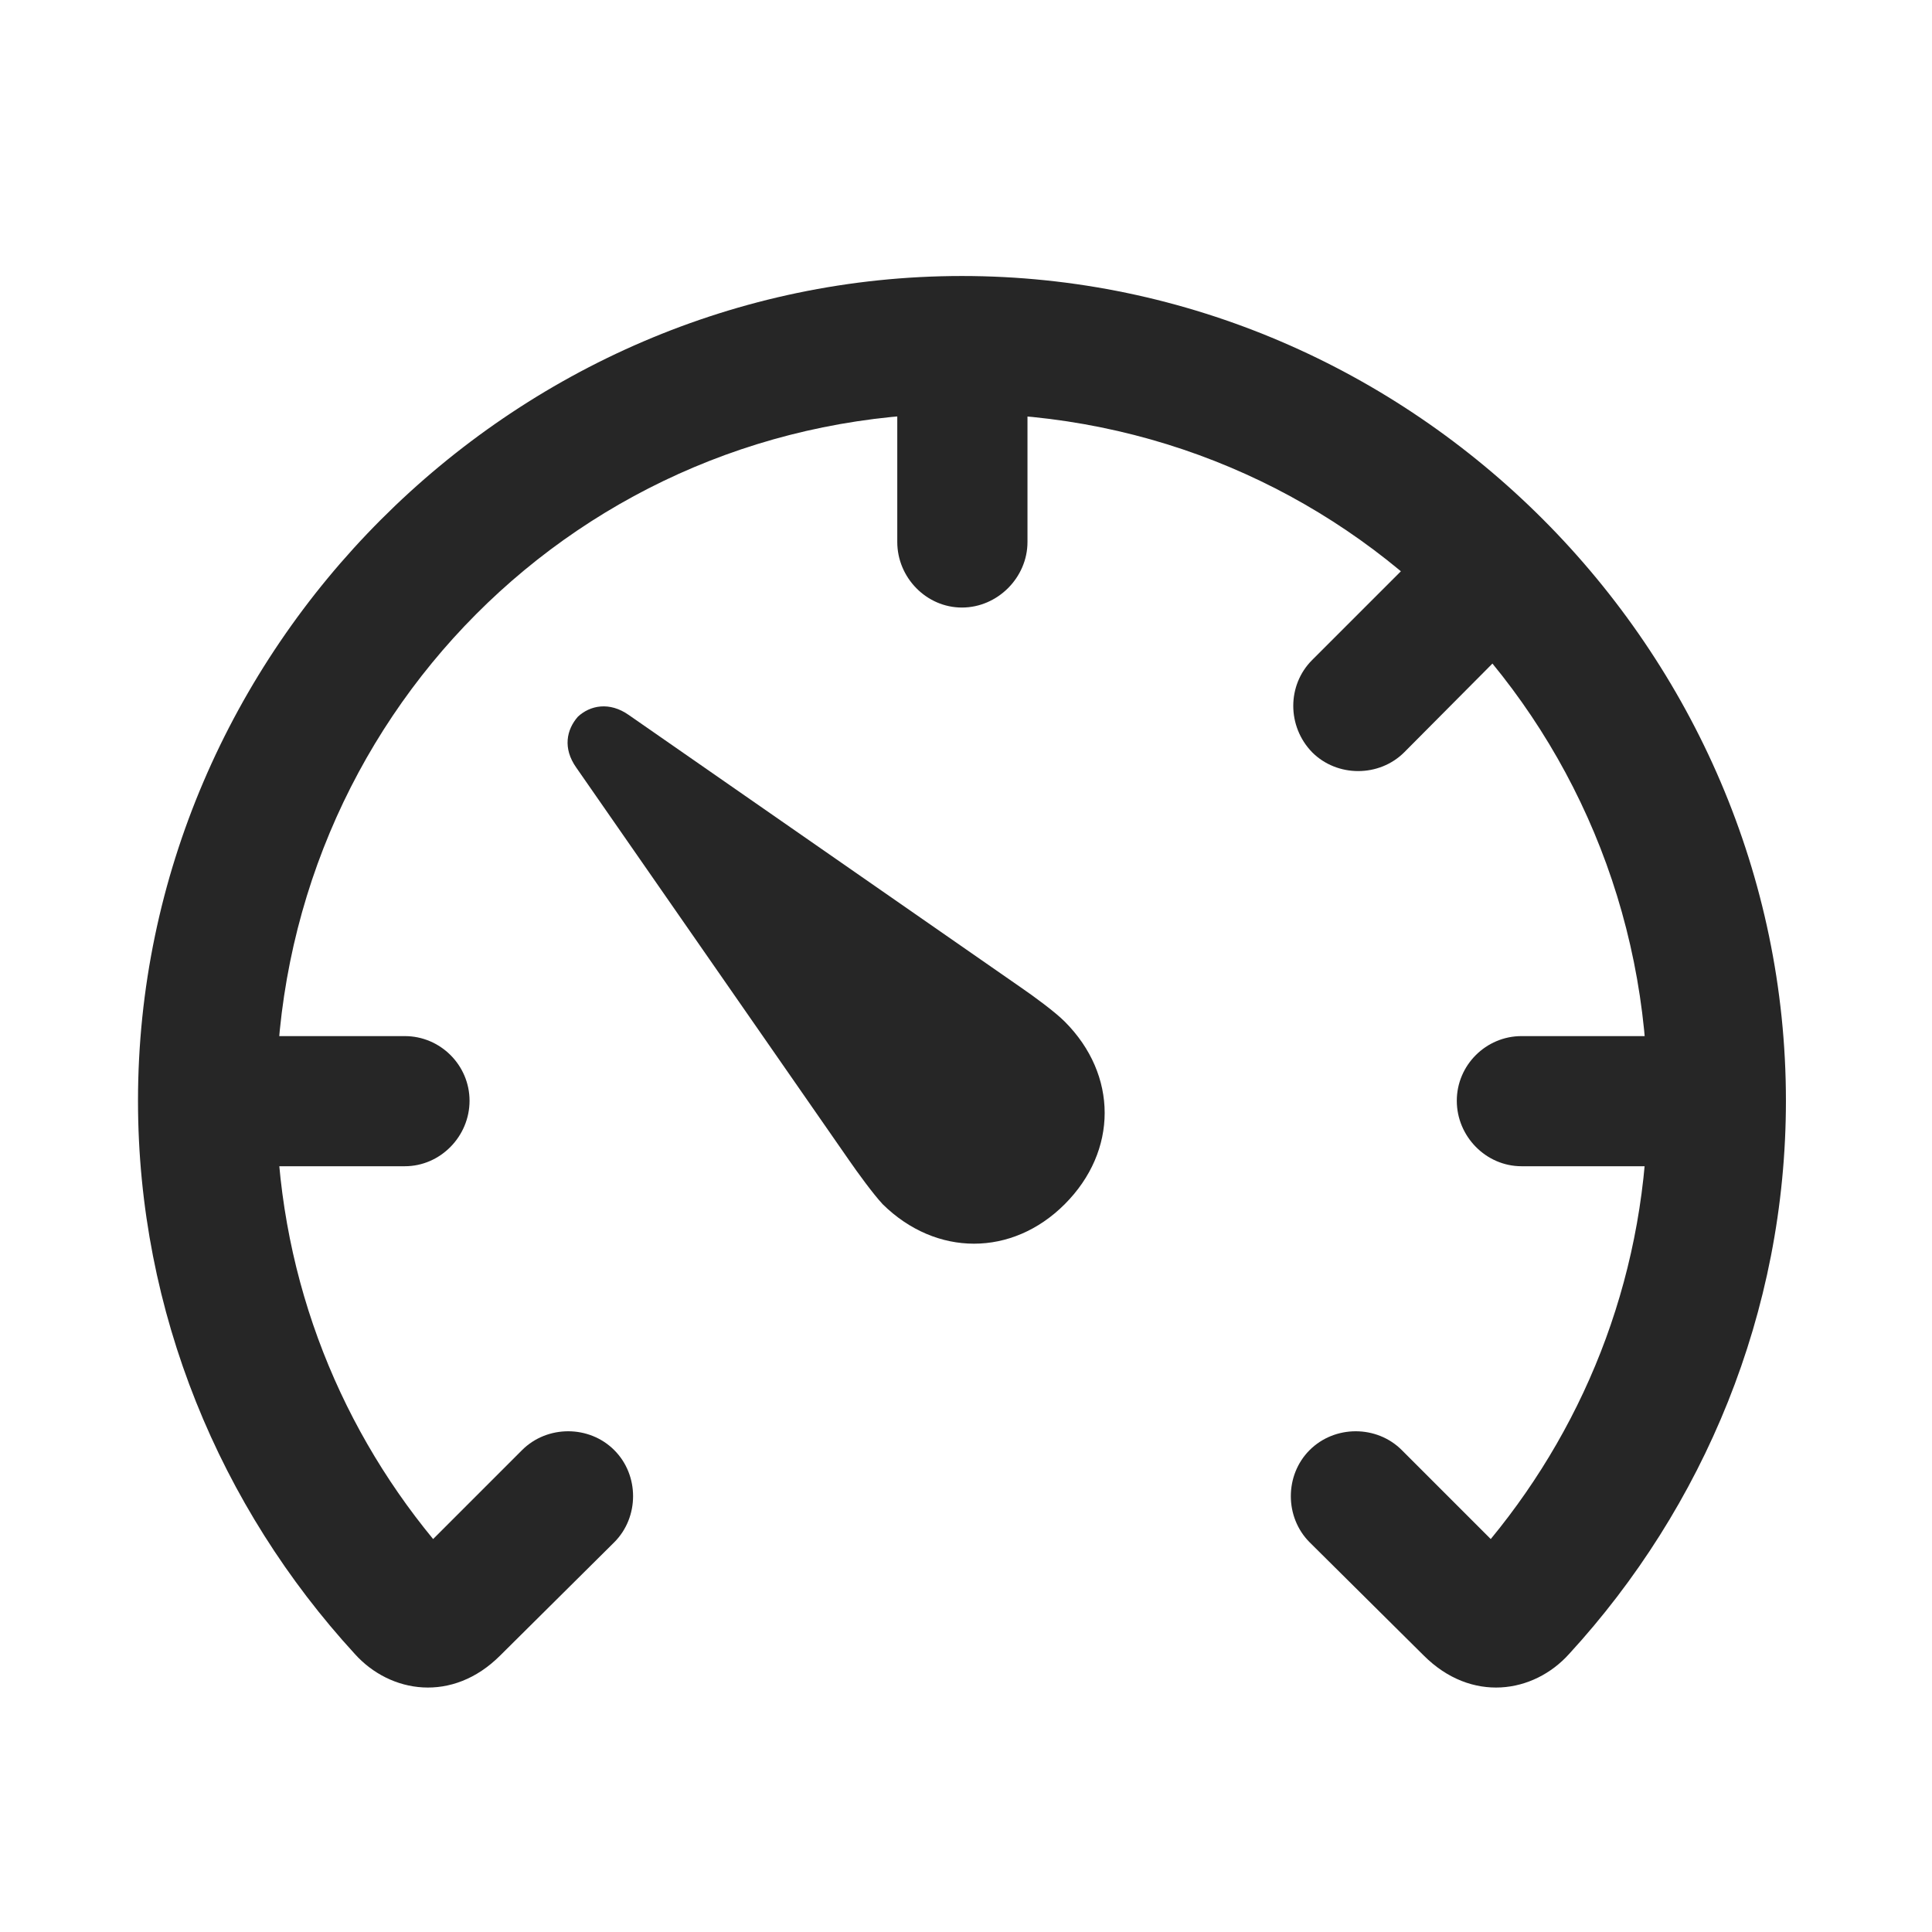 <svg width="28" height="28" viewBox="0 0 28 28" fill="none" xmlns="http://www.w3.org/2000/svg">
<path d="M2 15.953C2 19.023 3.195 21.848 5.141 23.969C5.656 24.543 6.559 24.684 7.25 23.992L8.902 22.352C9.266 21.988 9.266 21.379 8.902 21.016C8.539 20.652 7.93 20.652 7.566 21.016L6.277 22.305C4.859 20.582 4.004 18.391 4.004 15.953C4.004 10.434 8.41 5.992 13.941 5.992C19.473 5.992 23.879 10.434 23.879 15.953C23.879 18.391 23.023 20.582 21.605 22.305L20.316 21.016C19.953 20.652 19.344 20.652 18.98 21.016C18.617 21.379 18.617 21.988 18.98 22.352L20.633 23.992C21.324 24.684 22.227 24.543 22.742 23.969C24.688 21.848 25.883 19.023 25.883 15.953C25.883 9.426 20.48 4 13.941 4C7.414 4 2 9.426 2 15.953ZM5.867 15.016H2.996V16.902H5.867C6.383 16.902 6.805 16.469 6.805 15.953C6.805 15.438 6.383 15.016 5.867 15.016ZM13.004 7.855C13.004 8.371 13.426 8.805 13.941 8.805C14.457 8.805 14.891 8.371 14.891 7.855V4.996H13.004V7.855ZM19.016 9.566C18.652 9.93 18.652 10.527 19.016 10.902C19.379 11.266 19.988 11.266 20.352 10.902L22.367 8.875L21.043 7.539L19.016 9.566ZM22.051 15.016C21.535 15.016 21.113 15.438 21.113 15.953C21.113 16.469 21.535 16.902 22.051 16.902H24.922V15.016H22.051Z" fill="black" fill-opacity="0.85"/>
<path d="M15.43 17.453C16.203 16.68 16.203 15.578 15.43 14.805C15.289 14.664 14.985 14.441 14.797 14.312L9.114 10.363C8.832 10.164 8.551 10.223 8.375 10.387C8.211 10.574 8.153 10.844 8.352 11.125L12.301 16.809C12.43 16.996 12.652 17.301 12.793 17.453C13.567 18.215 14.668 18.215 15.43 17.453Z" fill="black" fill-opacity="0.85"/>
</svg>

